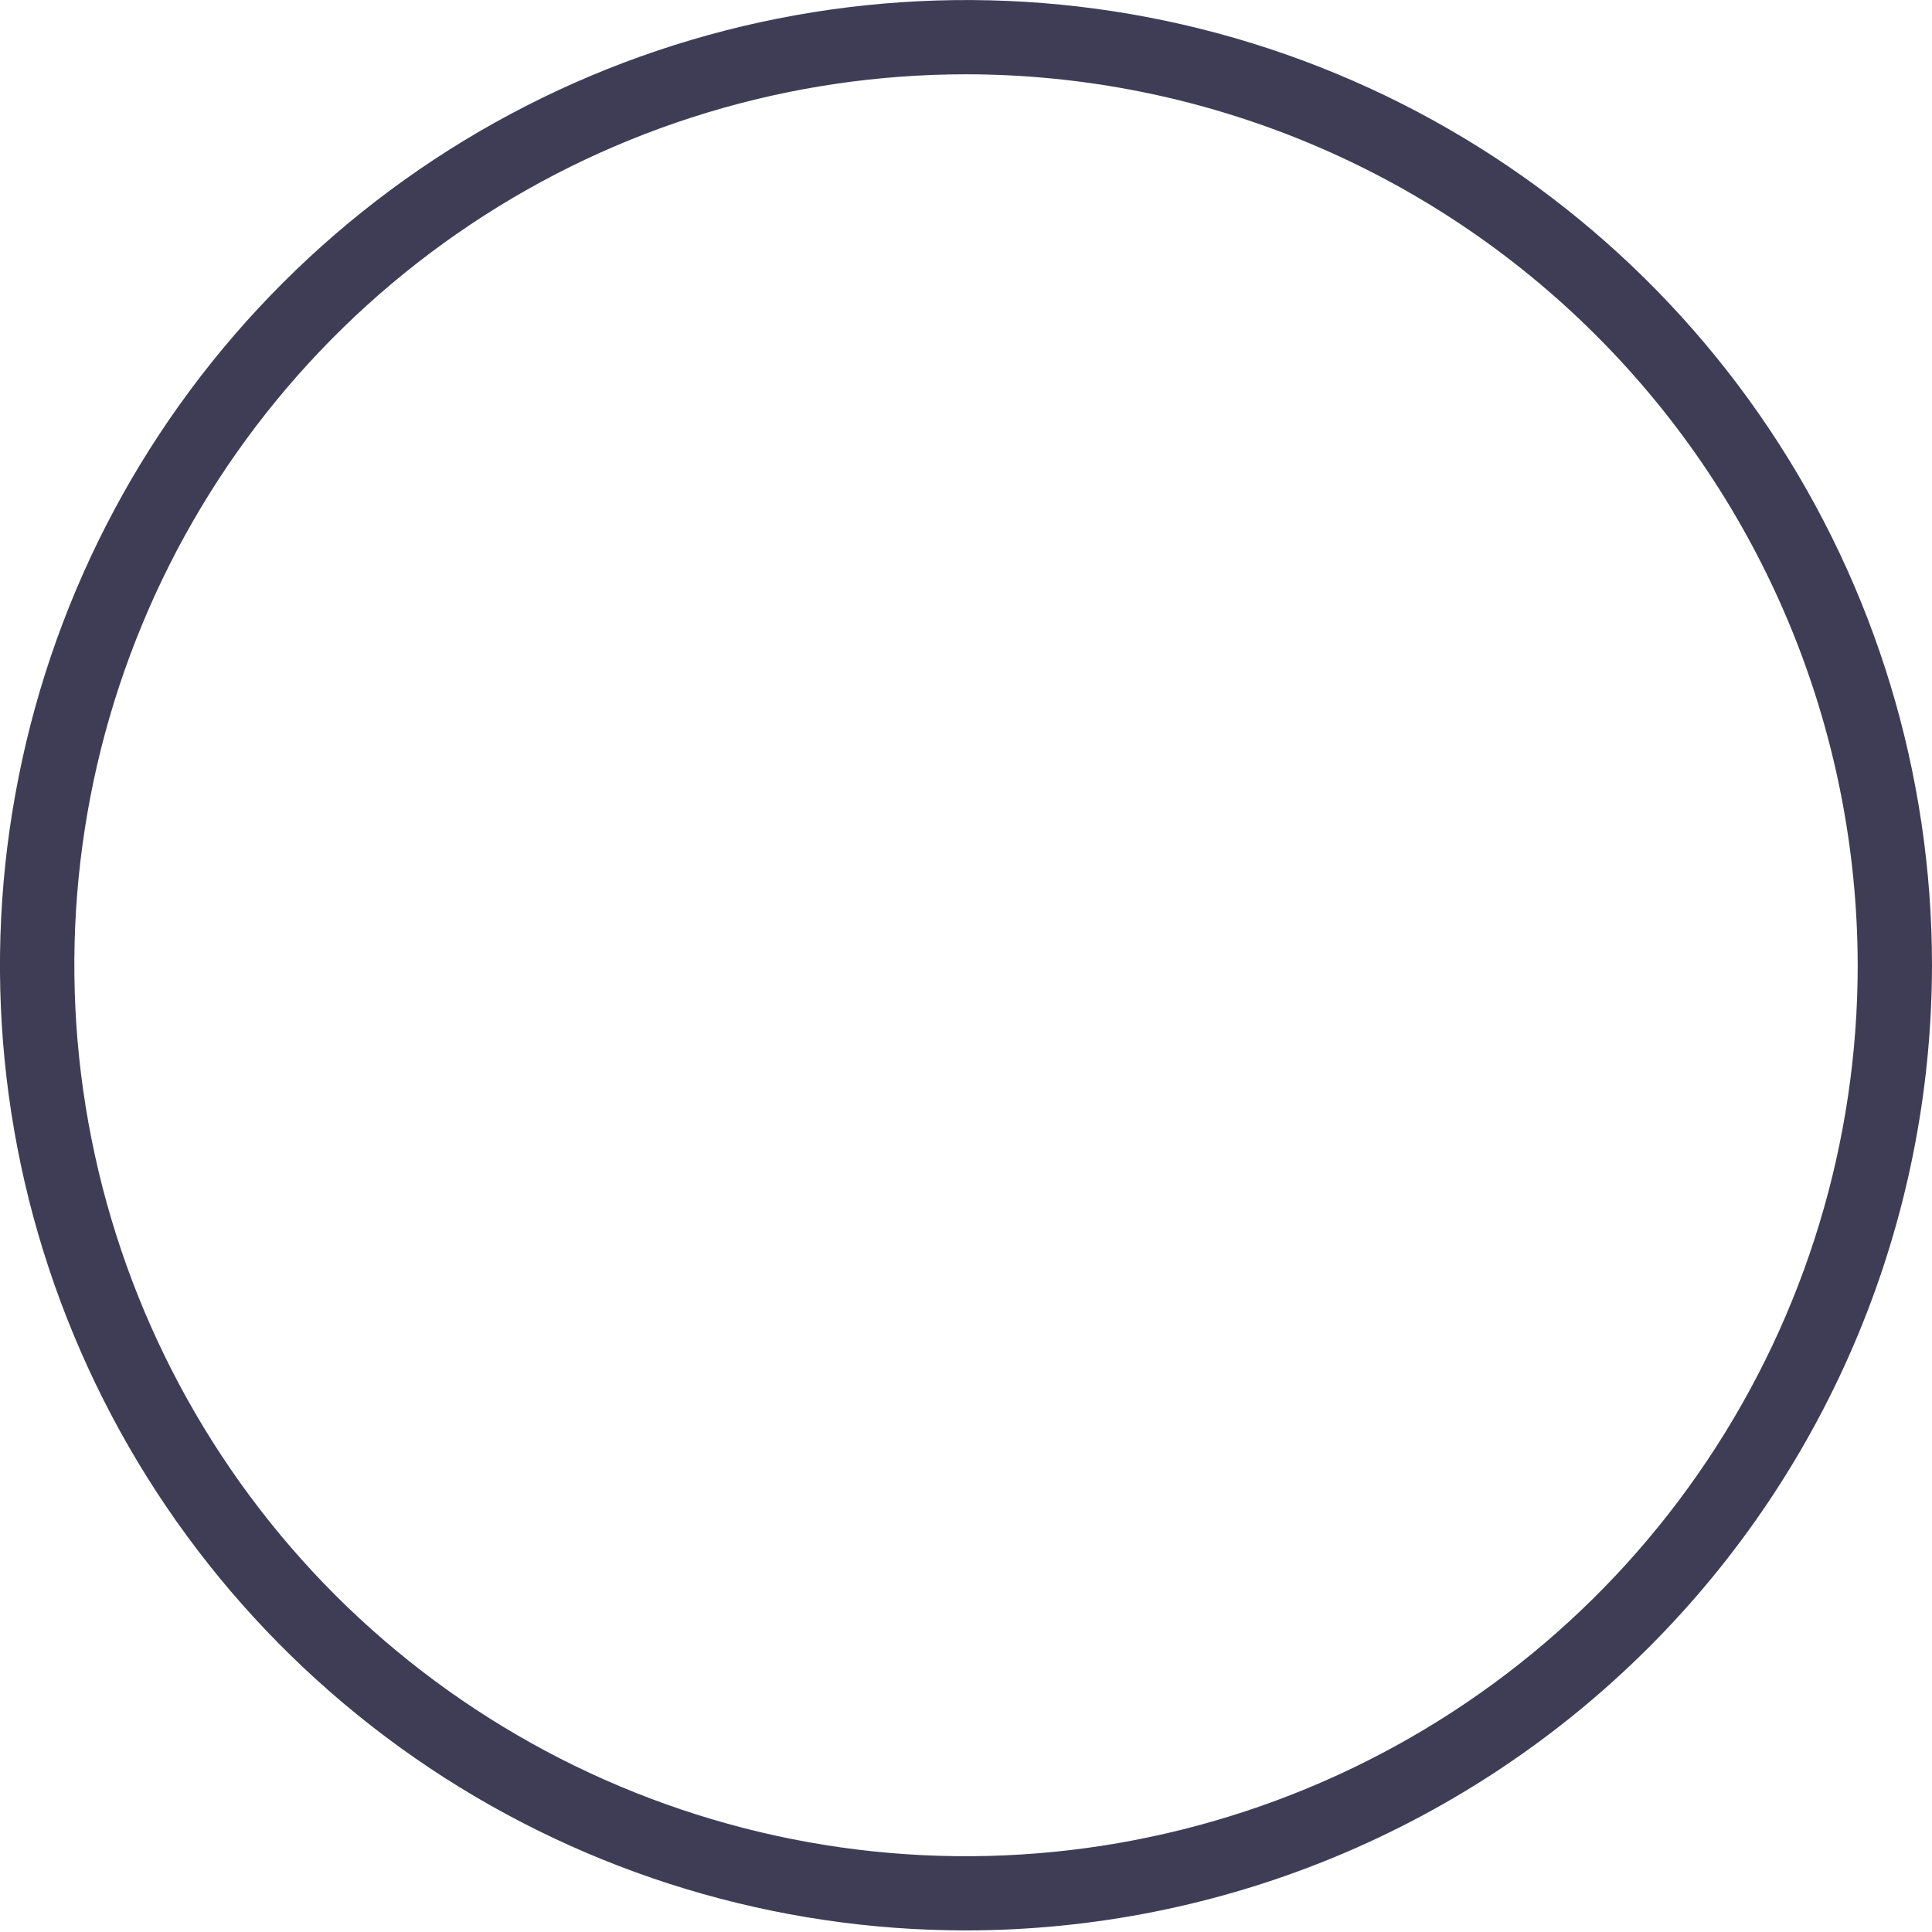 <svg width="11" height="11" viewBox="0 0 11 11" fill="none" xmlns="http://www.w3.org/2000/svg">
<path d="M5.5 10.991C4.412 10.991 3.349 10.669 2.444 10.065C1.54 9.461 0.835 8.603 0.419 7.599C0.002 6.595 -0.107 5.49 0.106 4.424C0.318 3.357 0.842 2.378 1.611 1.61C2.38 0.841 3.36 0.318 4.427 0.106C5.494 -0.106 6.6 0.002 7.605 0.418C8.61 0.834 9.469 1.539 10.073 2.442C10.678 3.346 11 4.409 11 5.496C10.998 6.953 10.418 8.35 9.387 9.38C8.356 10.41 6.958 10.99 5.5 10.991V10.991ZM5.5 0.423C4.496 0.423 3.514 0.72 2.679 1.278C1.845 1.835 1.194 2.627 0.81 3.554C0.425 4.481 0.325 5.501 0.521 6.485C0.717 7.469 1.2 8.373 1.91 9.083C2.62 9.792 3.525 10.275 4.51 10.471C5.494 10.667 6.515 10.566 7.443 10.182C8.371 9.798 9.164 9.148 9.721 8.314C10.279 7.48 10.577 6.499 10.577 5.496C10.575 4.151 10.04 2.861 9.088 1.91C8.137 0.959 6.846 0.424 5.5 0.423V0.423Z" fill="#3F3D56"/>
</svg>
